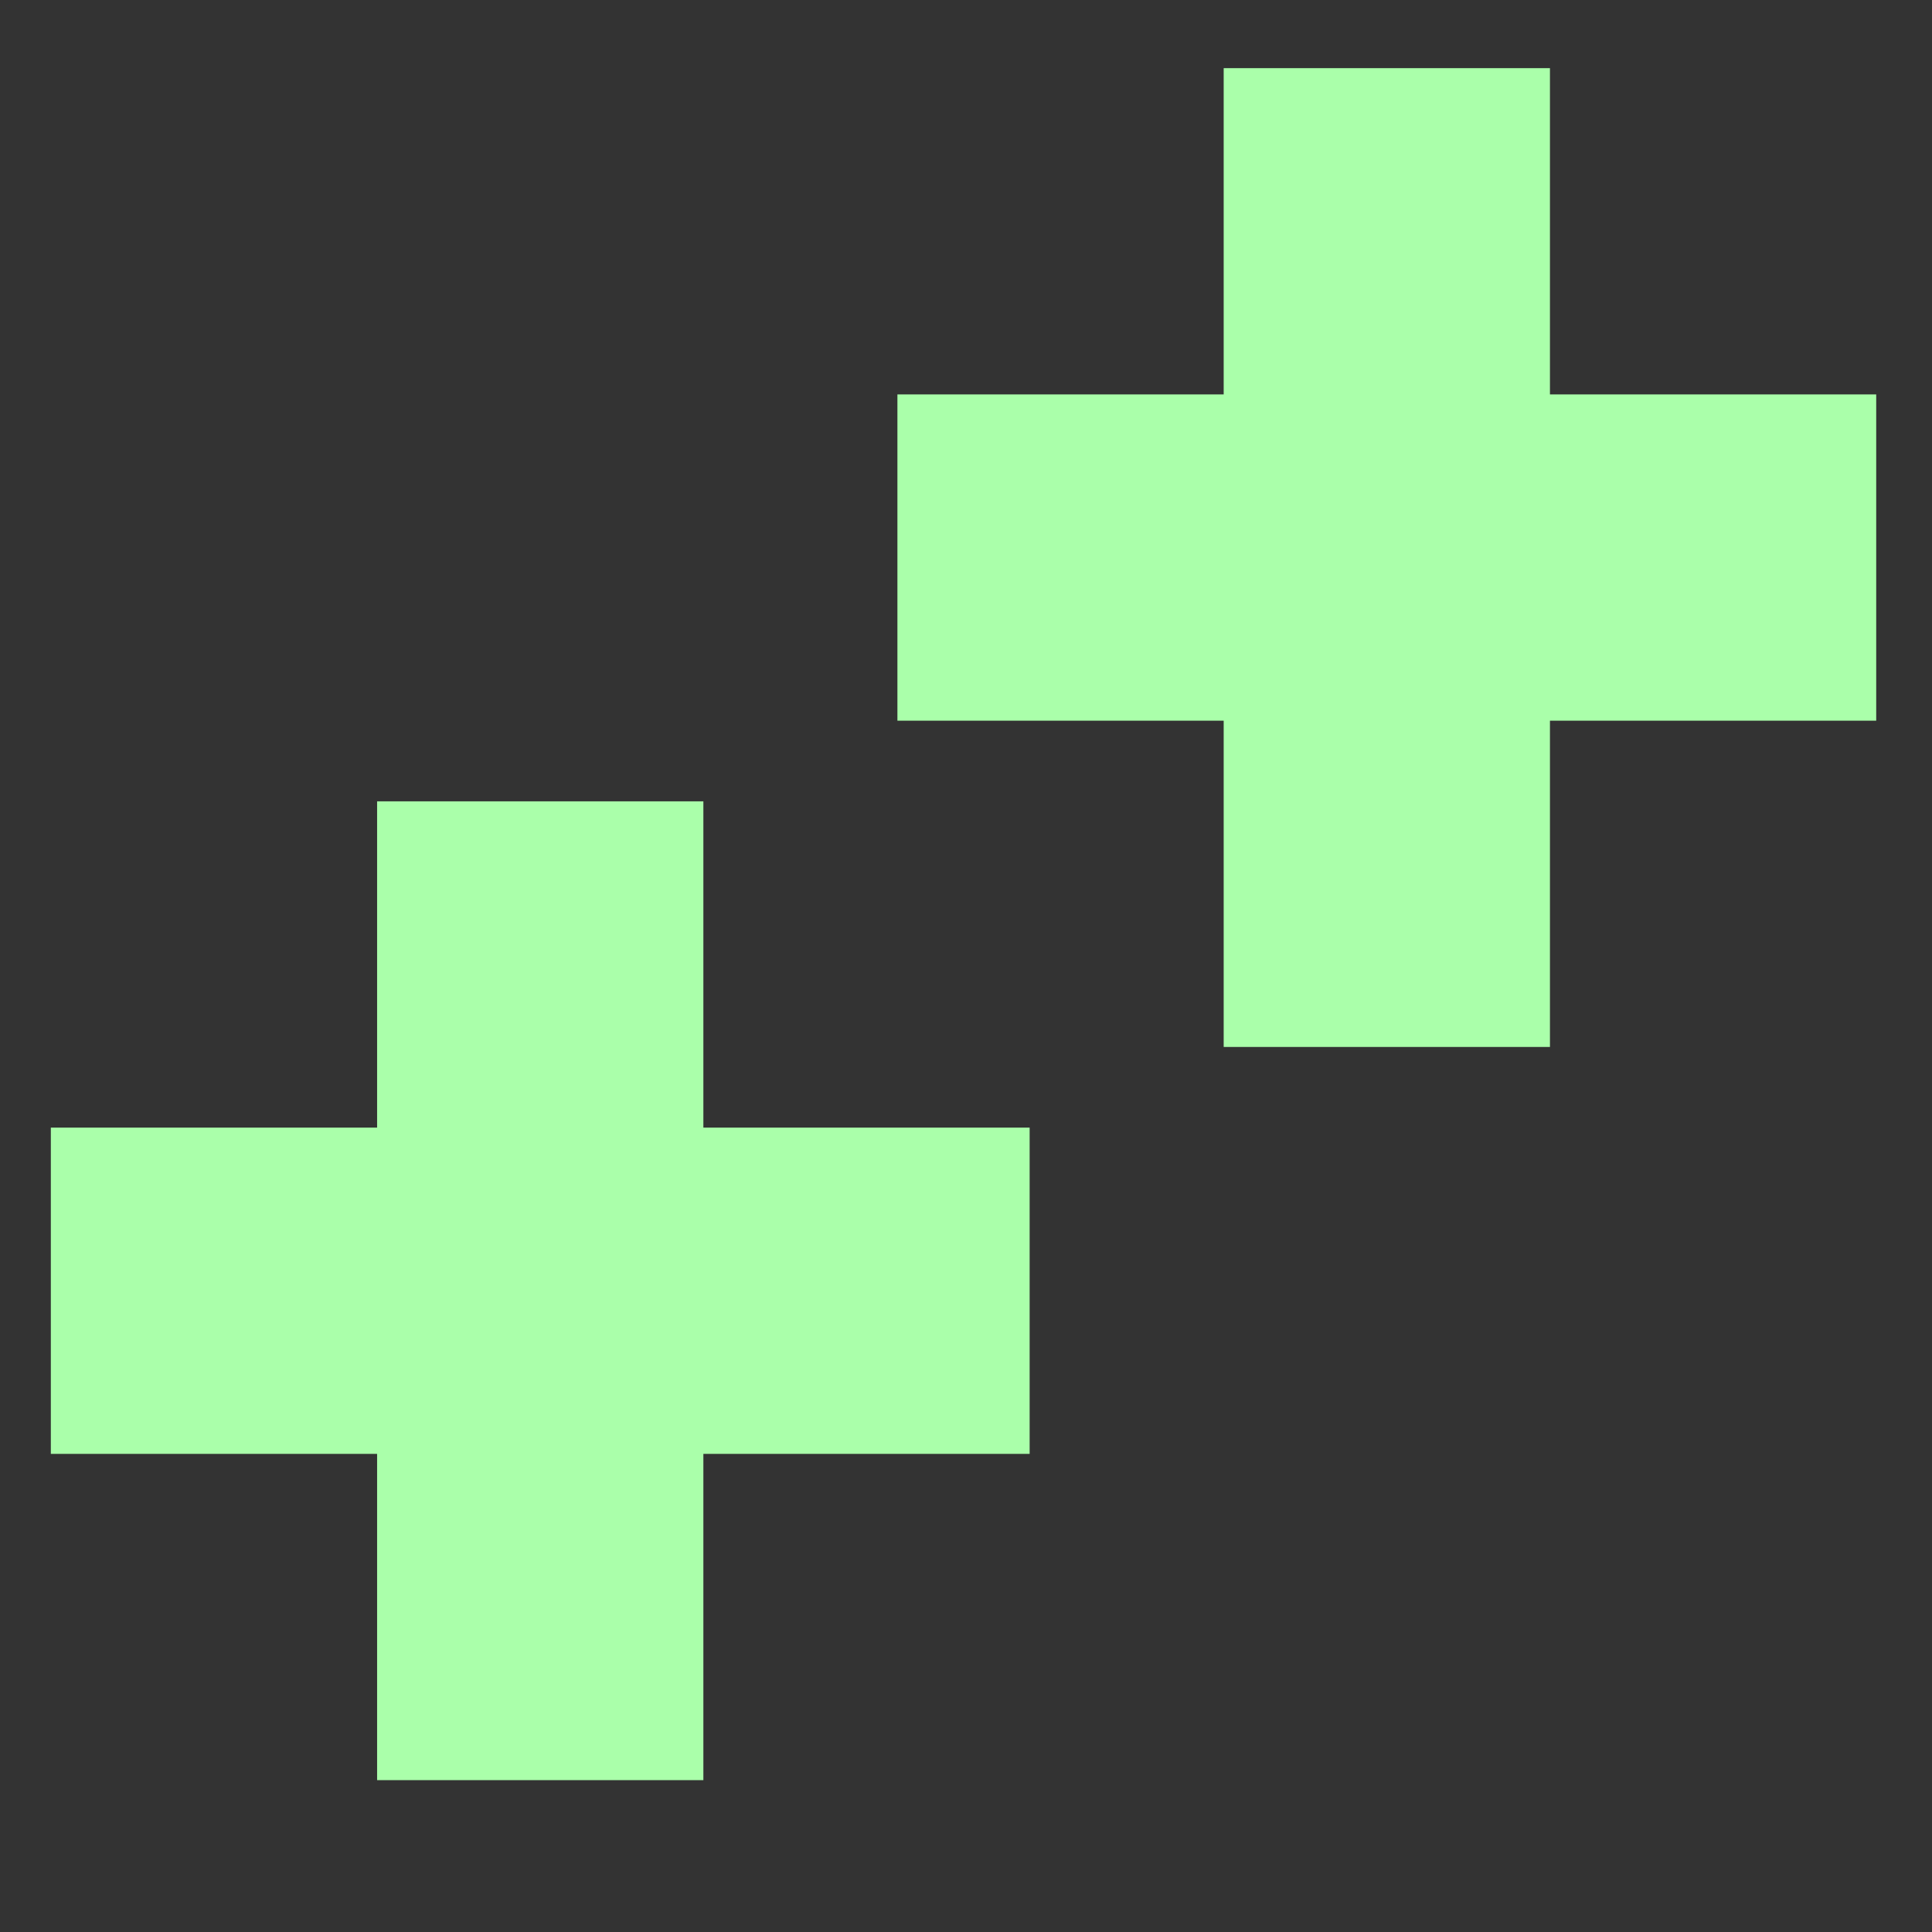<?xml version="1.0" encoding="UTF-8" standalone="no"?>
<svg
   xmlns:dc="http://purl.org/dc/elements/1.1/"
   xmlns:cc="http://creativecommons.org/ns#"
   xmlns:rdf="http://www.w3.org/1999/02/22-rdf-syntax-ns#"
   xmlns:svg="http://www.w3.org/2000/svg"
   xmlns="http://www.w3.org/2000/svg"
   xmlns:sodipodi="http://sodipodi.sourceforge.net/DTD/sodipodi-0.dtd"
   xmlns:inkscape="http://www.inkscape.org/namespaces/inkscape"
   width="16"
   height="16"
   version="1.1"
   viewBox="0 0 16 16"
   id="svg178"
   sodipodi:docname="icon_extend.svg"
   inkscape:version="0.92.2 (5c3e80d, 2017-08-06)">
  <rect x="0" y="0" width="16" height="16" fill="#333333" stroke="none"/>
  <defs
     id="defs182" />
  <sodipodi:namedview
     pagecolor="#ffffff"
     bordercolor="#666666"
     borderopacity="1"
     objecttolerance="10"
     gridtolerance="10"
     guidetolerance="10"
     inkscape:pageopacity="0"
     inkscape:pageshadow="2"
     inkscape:window-width="1920"
     inkscape:window-height="1137"
     id="namedview180"
     showgrid="false"
     inkscape:zoom="14.75"
     inkscape:cx="8"
     inkscape:cy="8"
     inkscape:window-x="5752"
     inkscape:window-y="498"
     inkscape:window-maximized="1"
     inkscape:current-layer="svg178" />
  <g
     transform="matrix(1.351,0,0,1.351,-4.727,-1411.771)"
     id="g176"
     style="fill:#aaffaa">
    <circle
       cx="3"
       cy="1048.4"
       id="circle172"
       r="0"
       style="fill:#aaffaa" />
    <path
       d="m 13,1049.4 h 2 v -2 h -2 v -2 h -2 v 2 H 9 v 2 h 2 v 2 h 2 z"
       id="path174"
       inkscape:connector-curvature="0"
       style="fill:#aaffaa;fill-rule:evenodd" />
  </g>
  <g
     transform="matrix(1.351,0,0,1.351,-11.738,-1405.699)"
     id="g176-5"
     style="fill:#aaffaa">
    <circle
       cx="3"
       cy="1048.4"
       id="circle172-7"
       r="0"
       style="fill:#aaffaa" />
    <path
       d="m 13,1049.4 h 2 v -2 h -2 v -2 h -2 v 2 H 9 v 2 h 2 v 2 h 2 z"
       id="path174-1"
       inkscape:connector-curvature="0"
       style="fill:#aaffaa;fill-rule:evenodd" />
  </g>
</svg>
